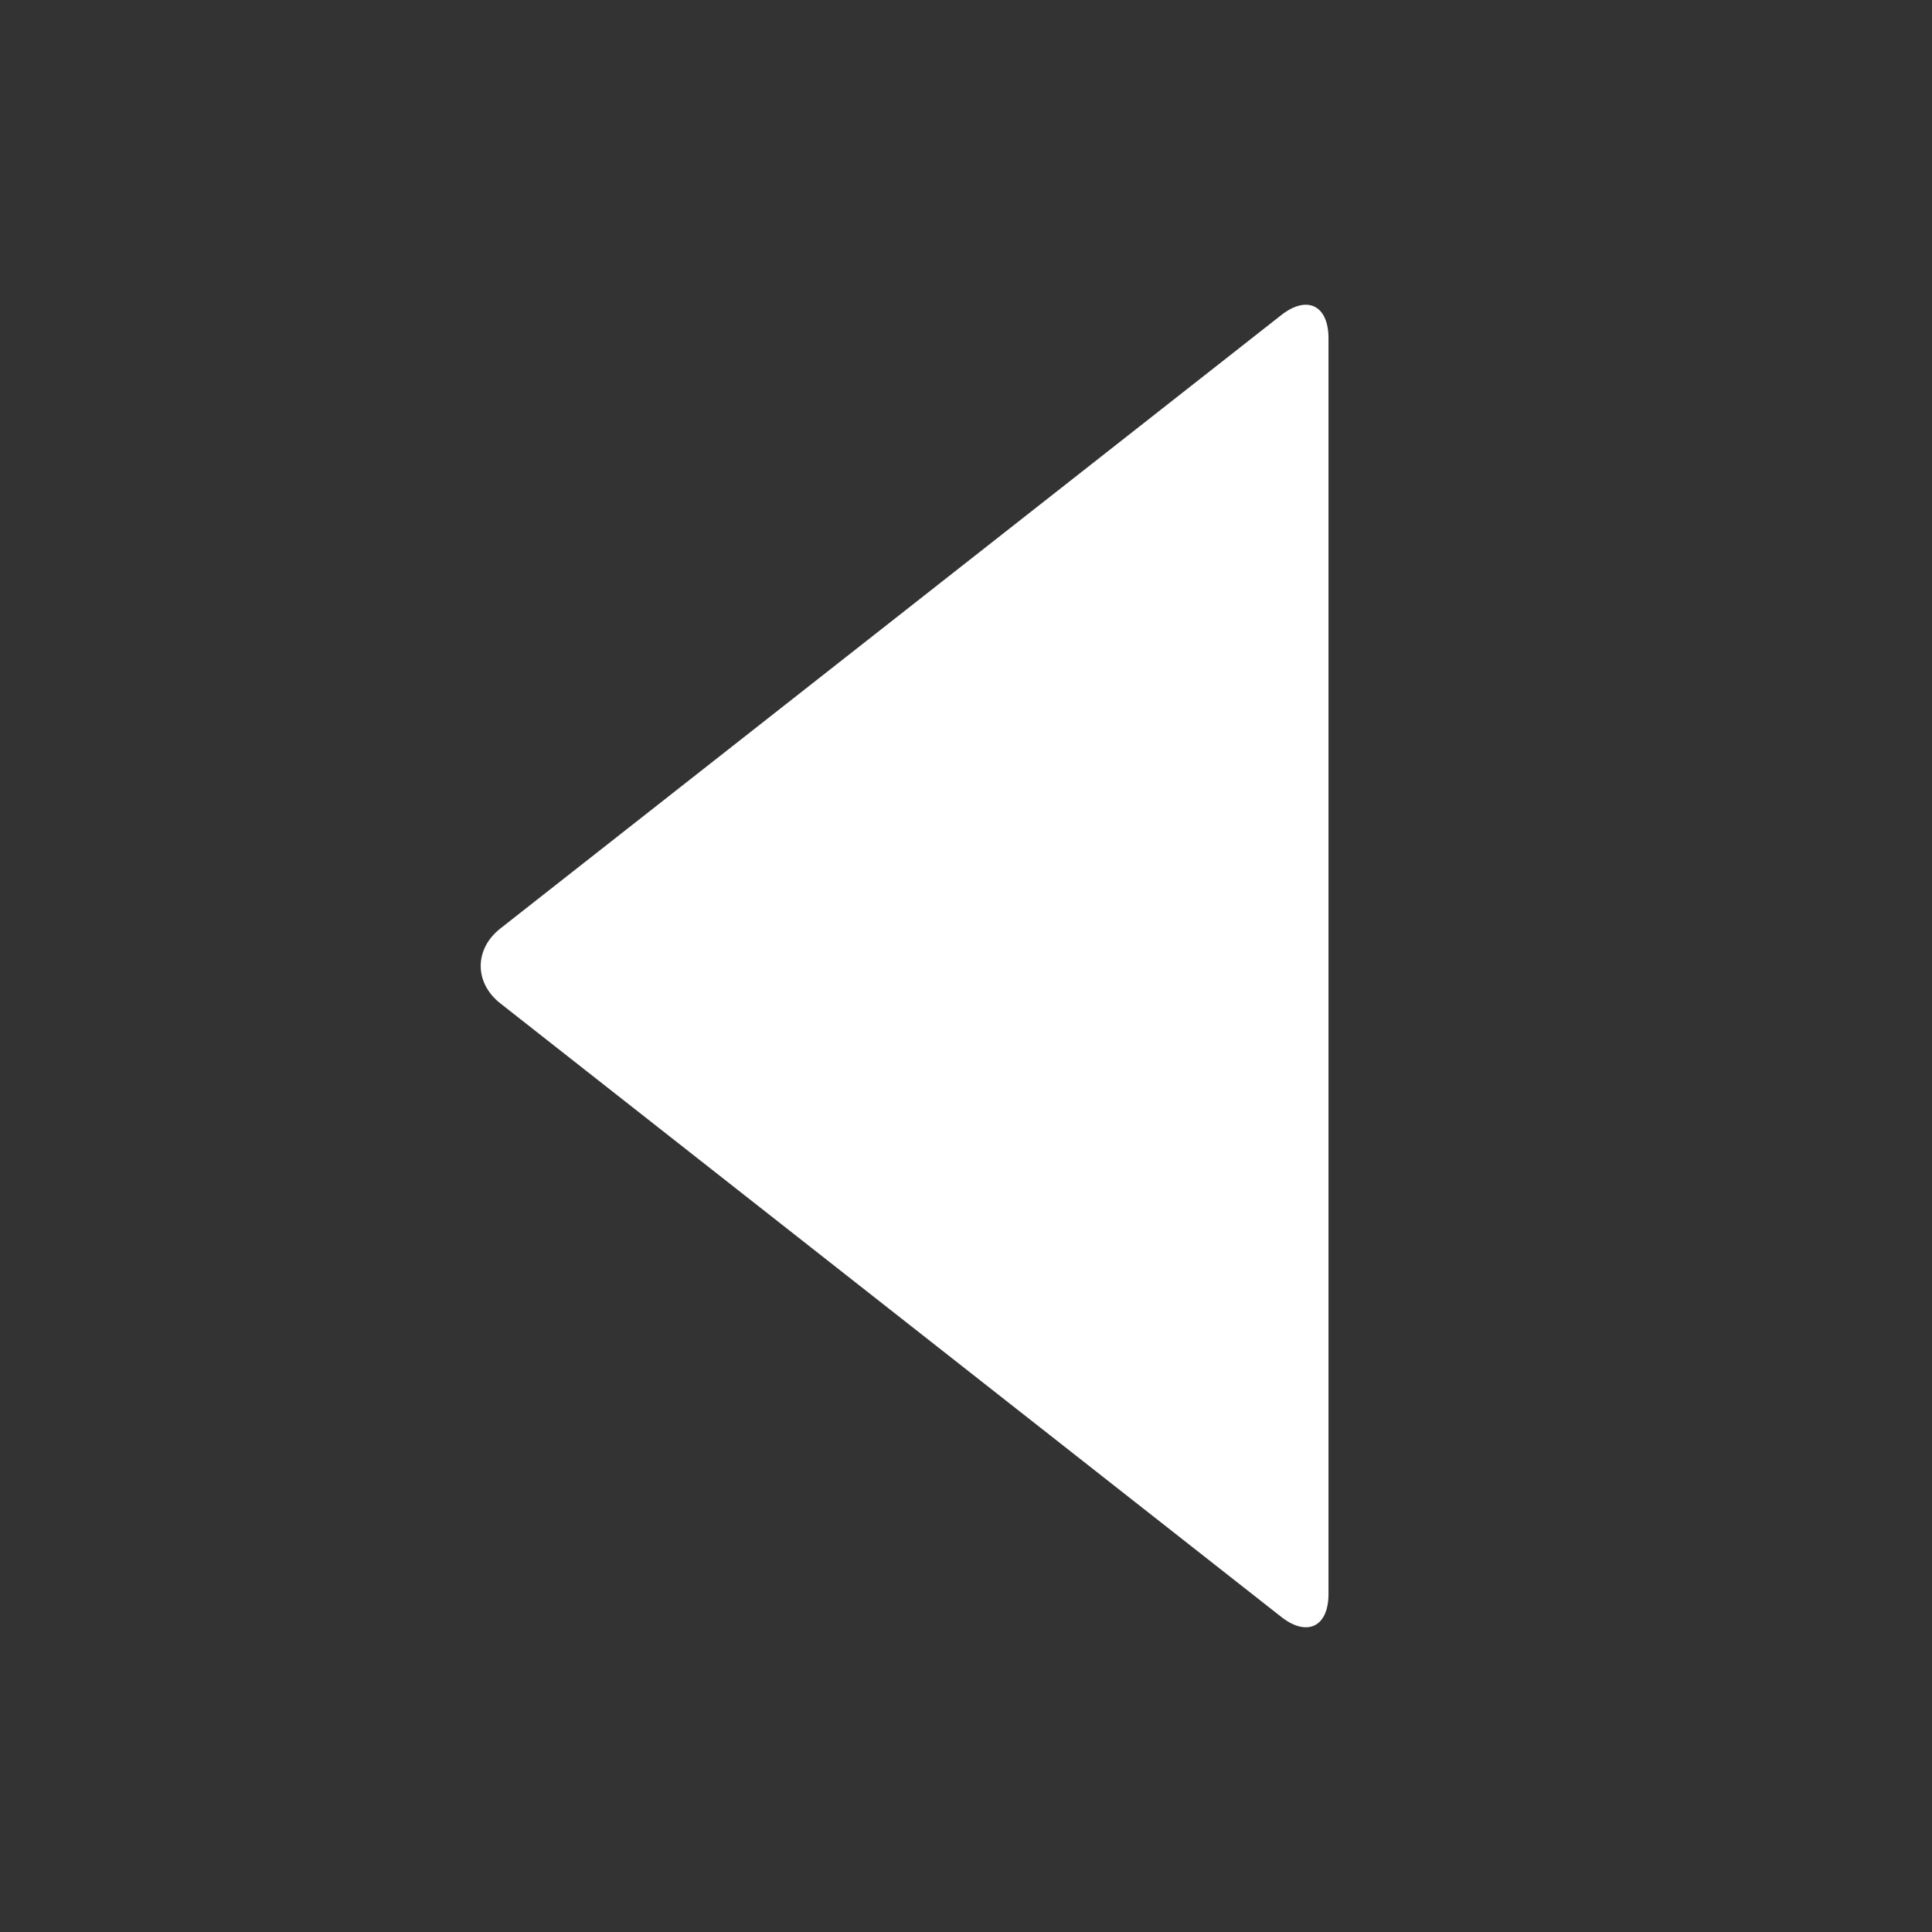 <?xml version="1.0" encoding="utf-8"?>
<!-- Generated by IcoMoon.io -->
<!DOCTYPE svg PUBLIC "-//W3C//DTD SVG 1.1//EN" "http://www.w3.org/Graphics/SVG/1.1/DTD/svg11.dtd">
<svg version="1.1" xmlns="http://www.w3.org/2000/svg" xmlns:xlink="http://www.w3.org/1999/xlink" width="32" height="32" viewBox="0 0 32 32">
<rect x="0" y="0" width="32" height="32" fill="#333333" stroke="none"/>
<path fill="#fff" d="M21.218 26.778c0.43 0.34 0.786 0.168 0.786-0.376v-20.798c0-0.55-0.356-0.722-0.786-0.382l-12.932 10.158c-0.432 0.34-0.432 0.898 0 1.238l12.932 10.16z"></path>
</svg>
